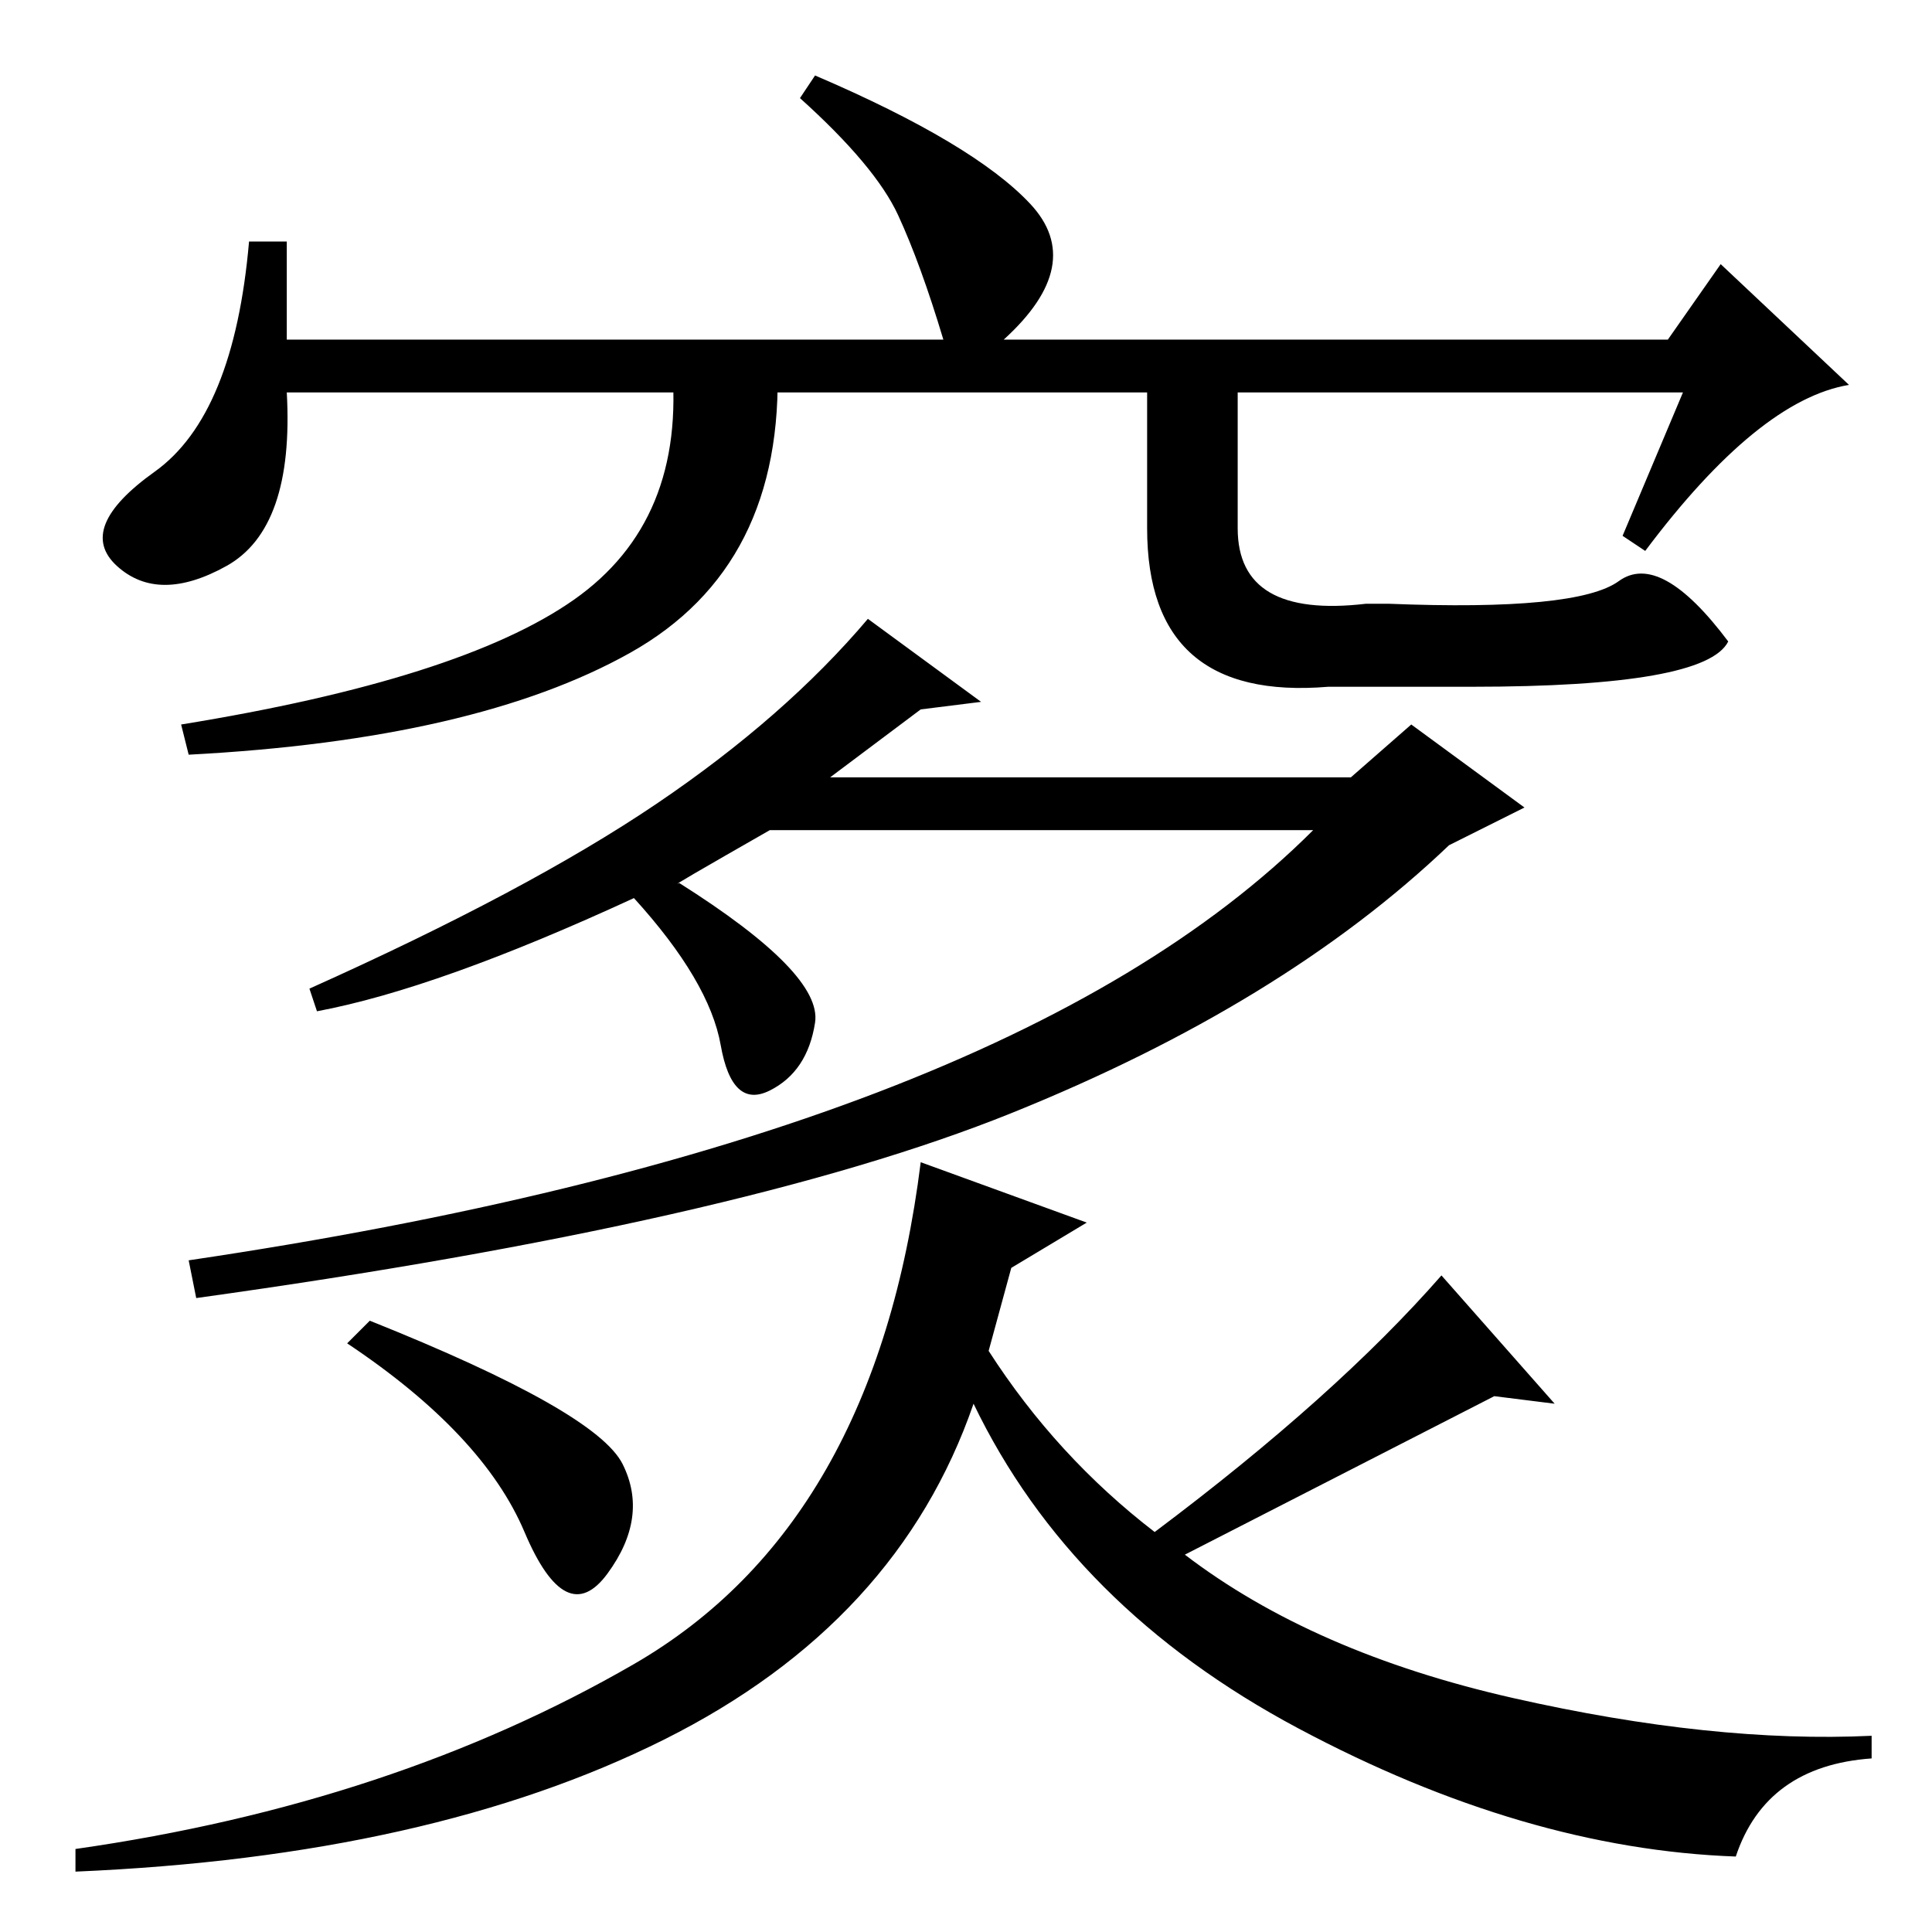 <?xml version="1.0" standalone="no"?>
<!DOCTYPE svg PUBLIC "-//W3C//DTD SVG 1.1//EN" "http://www.w3.org/Graphics/SVG/1.1/DTD/svg11.dtd" >
<svg xmlns="http://www.w3.org/2000/svg" xmlns:xlink="http://www.w3.org/1999/xlink" version="1.1" viewBox="0 -36 256 256">
  <g transform="matrix(1 0 0 -1 0 220)">
   <path fill="currentColor"
d="M110 153h69l8 7l15 -11l-10 -5q-22 -21 -58 -35.5t-108 -24.5l-1 5q108 16 149 57h-72q-14 -8 -12 -7q19 -12 18 -18.5t-6 -9t-6.5 6t-11.5 19.5q-26 -12 -42 -15l-1 3q29 13 46 24.5t28 24.5l15 -11l-8 -1zM82.5 62q3.5 -7 -2 -14.5t-11 5.5t-23.5 25l3 3
q30 -12 33.5 -19zM191 87l15 -17l-8 1l-41 -21q17 -13 43.5 -19t47.5 -5v-3q-14 -1 -18 -13q-28 1 -58 17t-43 43q-10 -29 -41 -44.5t-78 -17.5v3q42 6 74 24.5t38 66.5l22 -8l-10 -6l-3 -11q9 -14 22 -24q24 18 38 34zM89 208h14q1 -27 -19.5 -38.5t-58.5 -13.5l-1 4
q37 6 52 16.5t13 31.5zM164 209v-23q0 -12 17 -10h3q25 -1 30.5 3t14.5 -8q-3 -6 -34 -6h-19q-24 -2 -24 21v23h12zM223 204h-185q1 -18 -8 -23t-14.5 0t5 12.5t12.5 30.5h5v-13h87q-3 10 -6 16.5t-13 15.5l2 3q21 -9 28.5 -17t-3.5 -18h88l7 10l17 -16q-12 -2 -27 -22l-3 2
z" />
  </g>

</svg>
